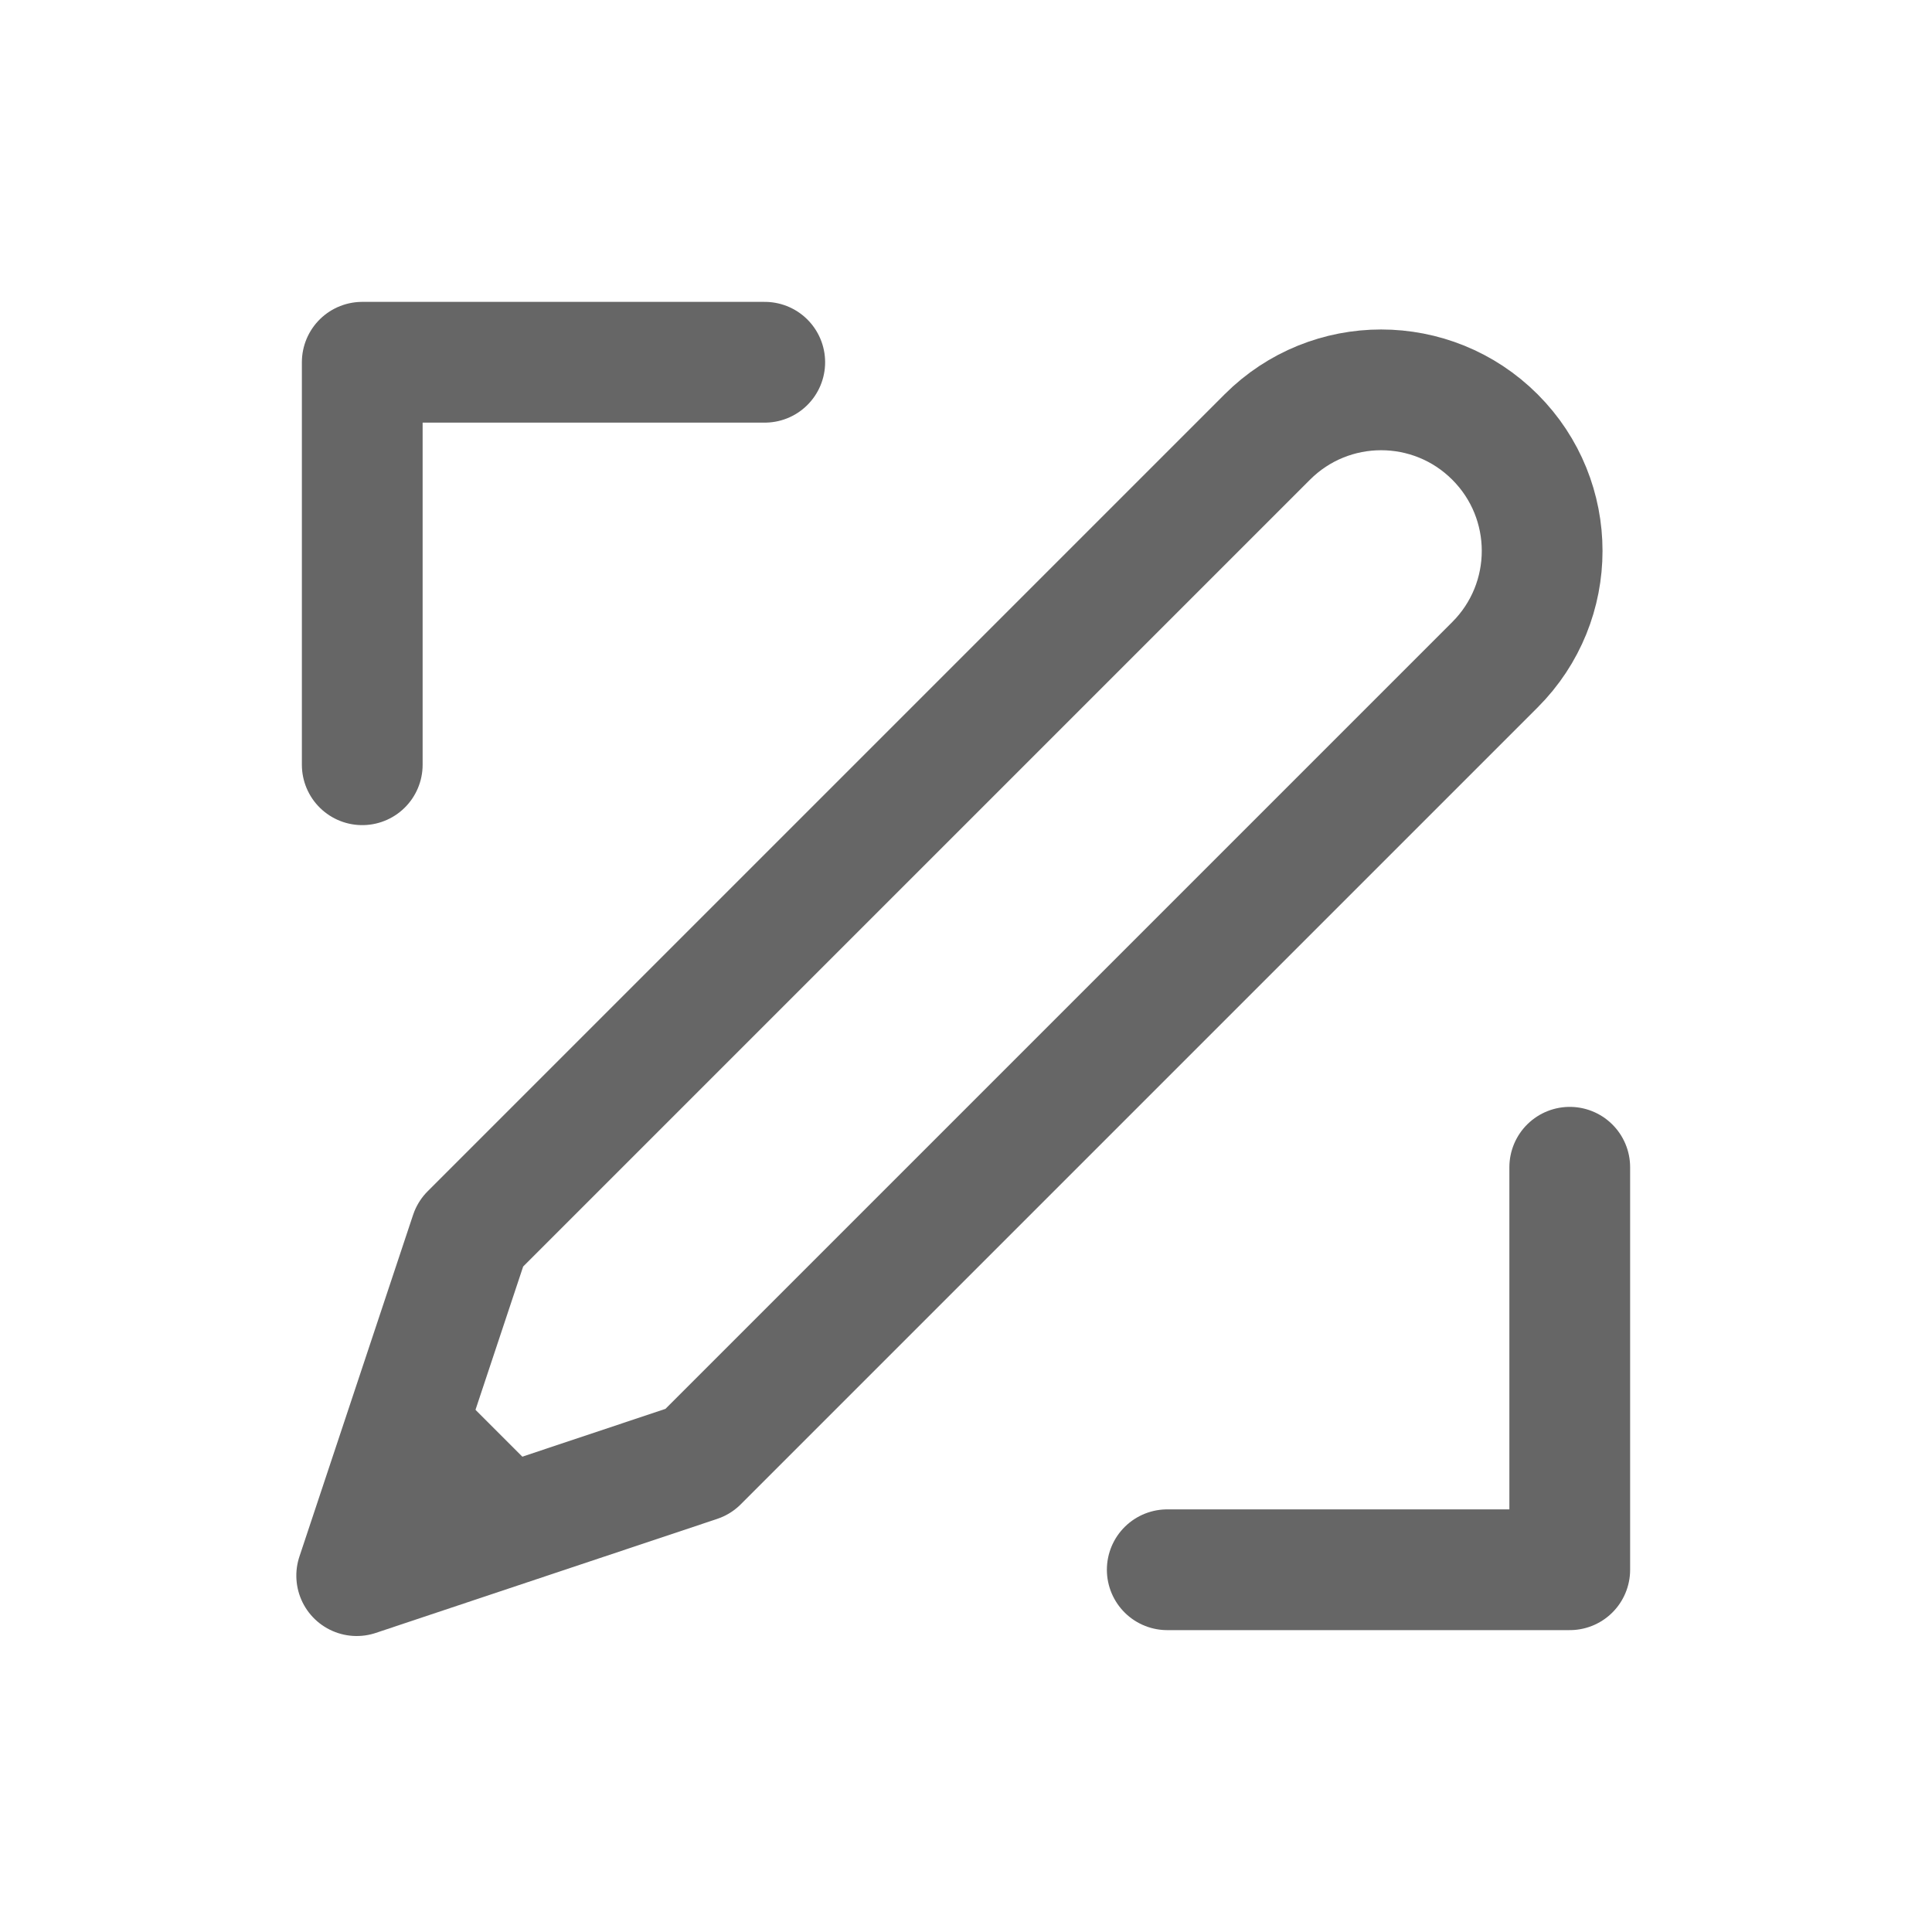 <svg width="24px" height="24px" viewBox="0 0 24 24" version="1.1" xmlns="http://www.w3.org/2000/svg" xmlns:xlink="http://www.w3.org/1999/xlink">
    <g id="answer" transform="translate(2.5, 3.5)" stroke="none" stroke-width="1.5" fill="none" fill-rule="evenodd">
        <g id="pen" transform="translate(9, 9) rotate(-315) translate(-9, -9) translate(7, -1)">
            <path d="M2,8.8817842e-16 L2,8.8817842e-16 L2,8.8817842e-16 C3.105,6.85269983e-16 4,0.895 4,2 L4,16 L2.003,20 L0,16 L0,2 L0,2 C-1.35267774e-16,0.895 0.895,1.09108686e-15 2,8.8817842e-16 Z" id="pen_body" class="icon_svg-stroke" stroke="#666" stroke-linecap="round" stroke-linejoin="round"></path>
            <polygon id="pen_tip" class="icon_svg-fill_as_stroke" fill="#666" transform="translate(2, 18.75) scale(1, -1) translate(-2, -18.75) " points="2 17.5 3.25 20 0.75 20"></polygon>
        </g>
        <path d="M12,16 L17,16 L17,11 M7,1 L2,1 L2,6" id="bg" class="icon_svg-stroke" stroke="#666" stroke-linecap="round" stroke-linejoin="round"></path>
    </g>
</svg>
